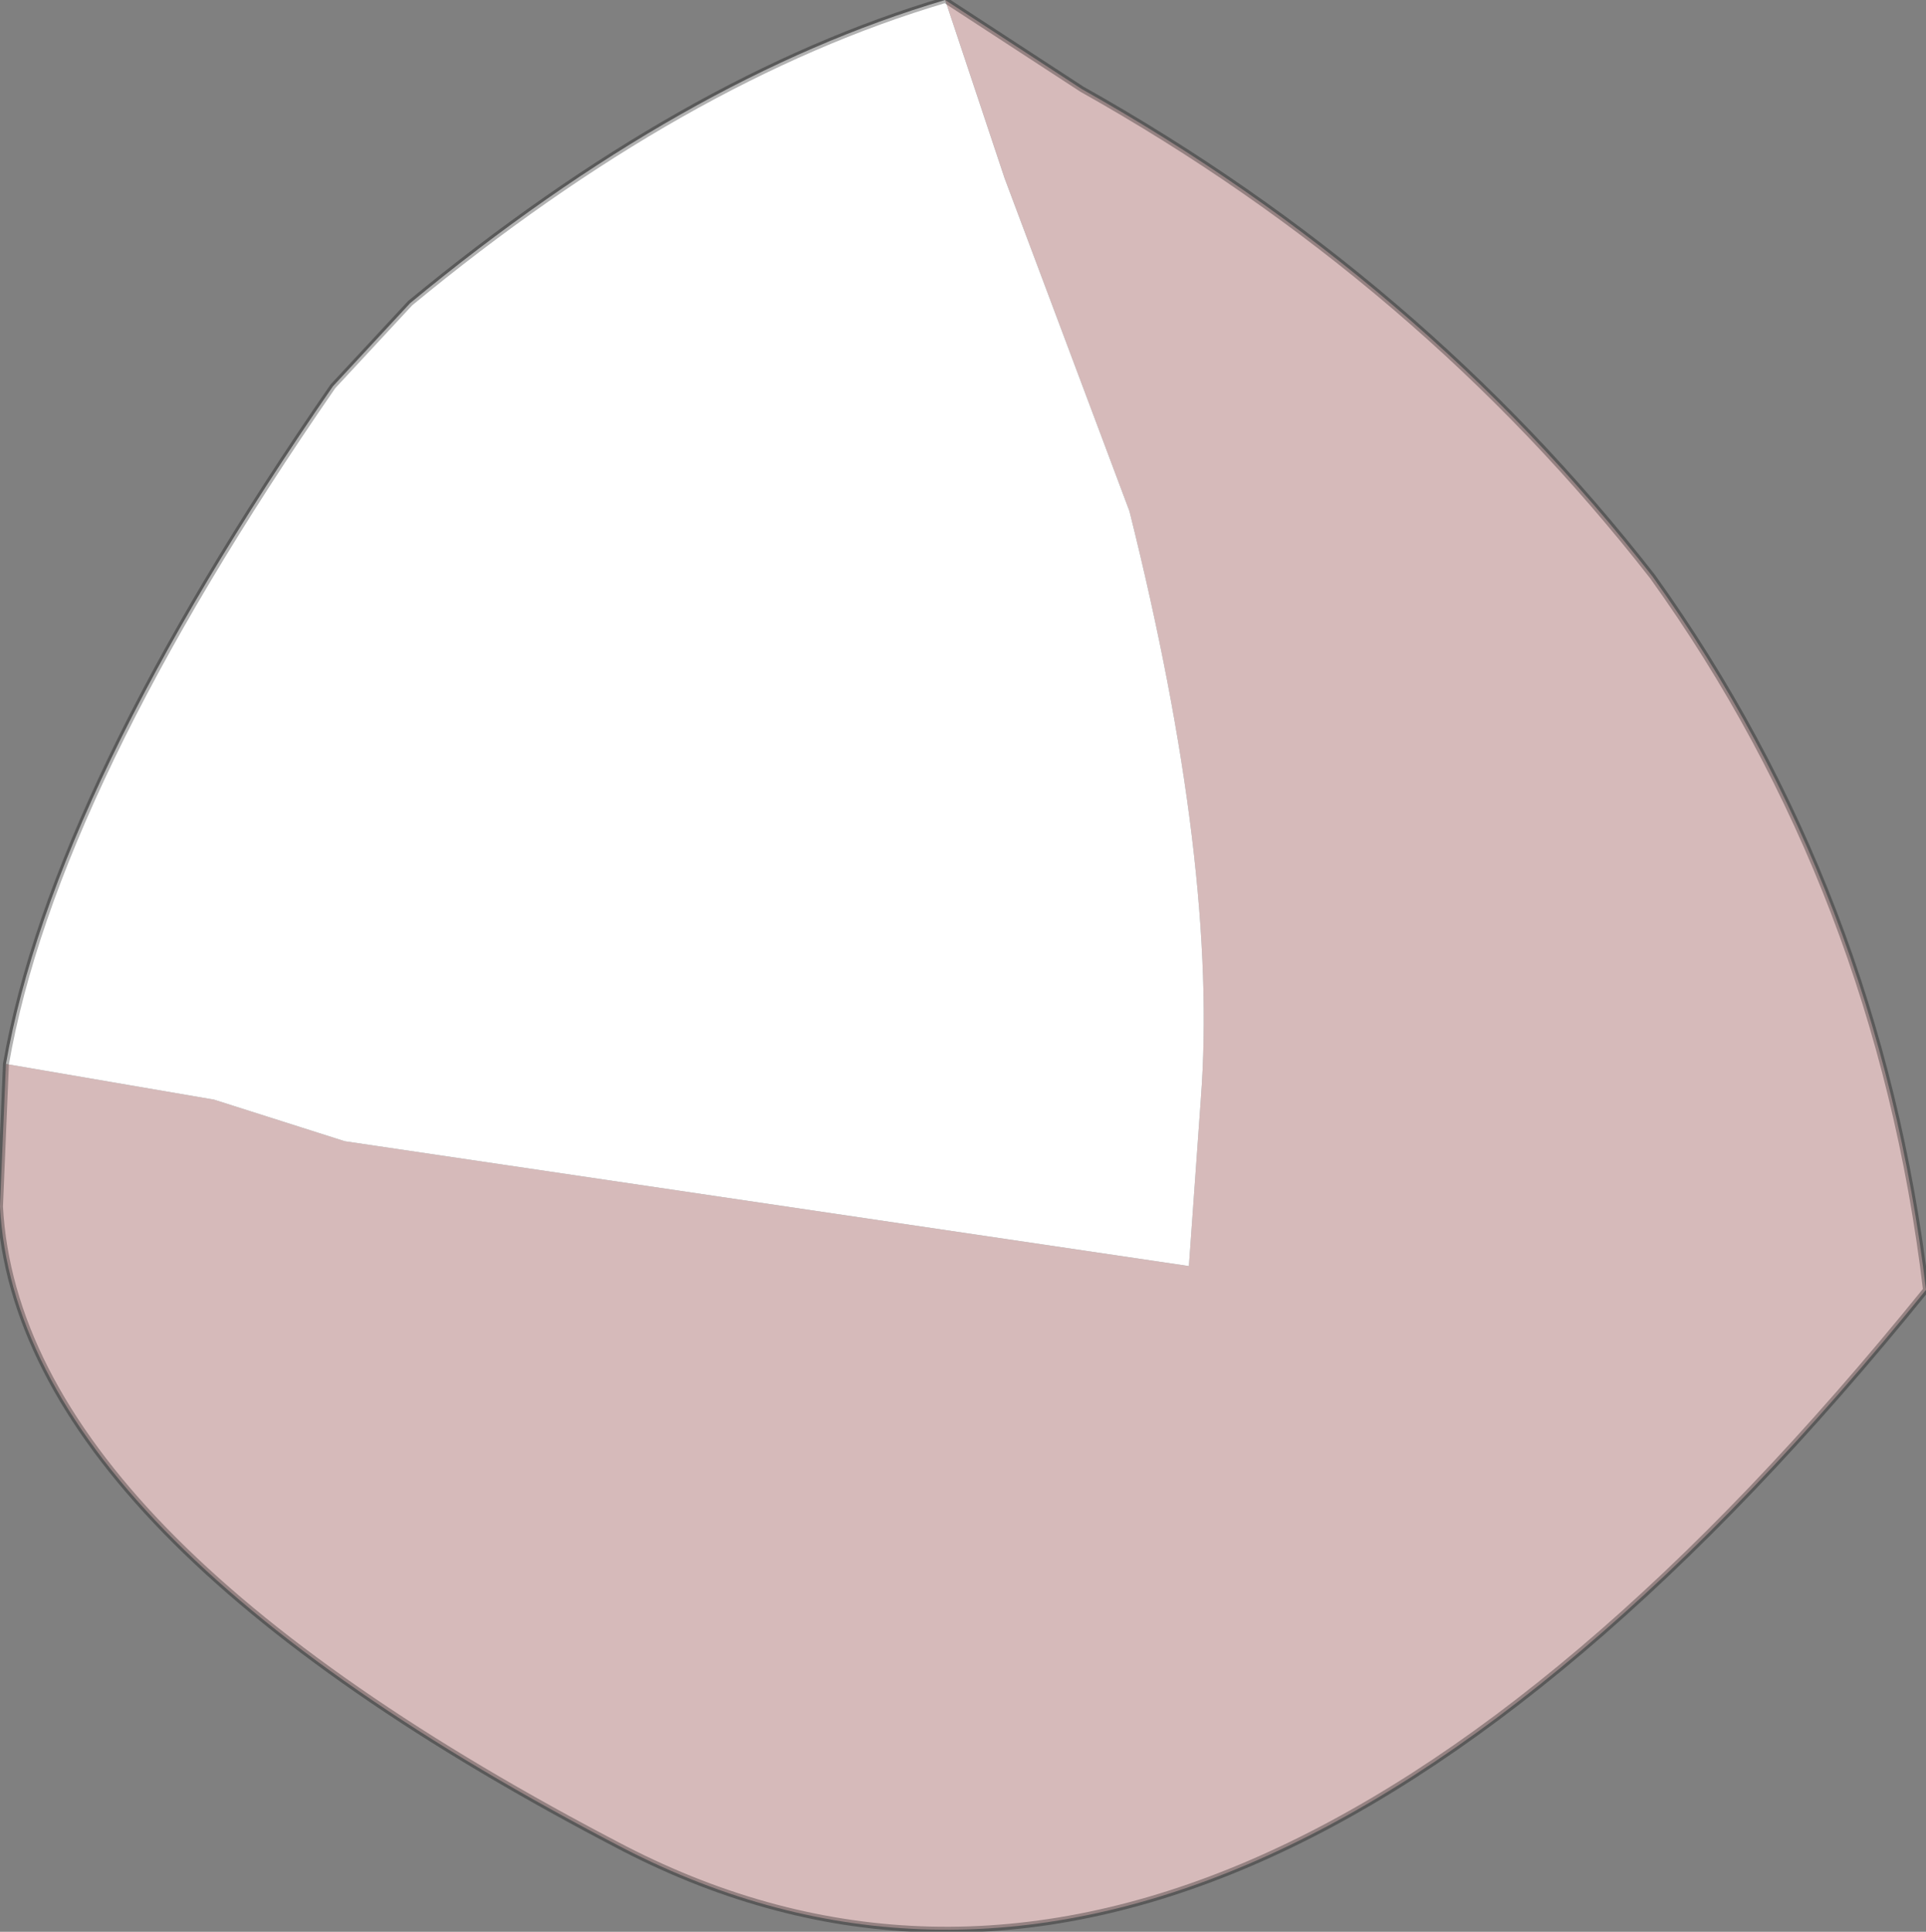 <?xml version="1.0" encoding="UTF-8" standalone="no"?>
<svg xmlns:ffdec="https://www.free-decompiler.com/flash" xmlns:xlink="http://www.w3.org/1999/xlink" ffdec:objectType="shape" height="16.25px" width="16.2px" xmlns="http://www.w3.org/2000/svg">
  <rect width="100%" height="100%" fill="#808080" stroke="none"/>
  <g transform="matrix(1.0, 0.0, 0.0, 1.0, 8.1, 8.1)">
    <path d="M-8.05 0.85 L-6.3 1.15 -5.2 1.5 1.9 2.55 2.0 1.15 Q2.15 -0.8 1.4 -3.8 L0.35 -6.6 -0.15 -8.1 1.0 -7.35 Q3.85 -5.75 5.8 -3.25 7.7 -0.6 8.1 2.75 2.2 10.05 -2.85 7.45 -7.95 4.8 -8.1 2.05 L-8.05 0.85" fill="#d6baba" fill-rule="evenodd" stroke="none"/>
    <path d="M-0.15 -8.1 L0.35 -6.6 1.4 -3.8 Q2.15 -0.8 2.0 1.15 L1.9 2.55 -5.2 1.5 -6.3 1.15 -8.05 0.85 Q-7.65 -1.45 -5.3 -4.85 L-4.65 -5.55 Q-2.35 -7.45 -0.15 -8.1" fill="#ffffff" fill-rule="evenodd" stroke="none"/>
    <path d="M-8.05 0.85 L-8.1 2.05 Q-7.95 4.8 -2.85 7.45 2.2 10.05 8.1 2.75 7.7 -0.6 5.8 -3.25 3.85 -5.75 1.0 -7.35 L-0.15 -8.1 Q-2.35 -7.45 -4.65 -5.55 L-5.3 -4.85 Q-7.65 -1.45 -8.05 0.85 Z" fill="none" stroke="#000000" stroke-linecap="round" stroke-linejoin="round" stroke-opacity="0.302" stroke-width="0.05"/>
  </g>
</svg>
